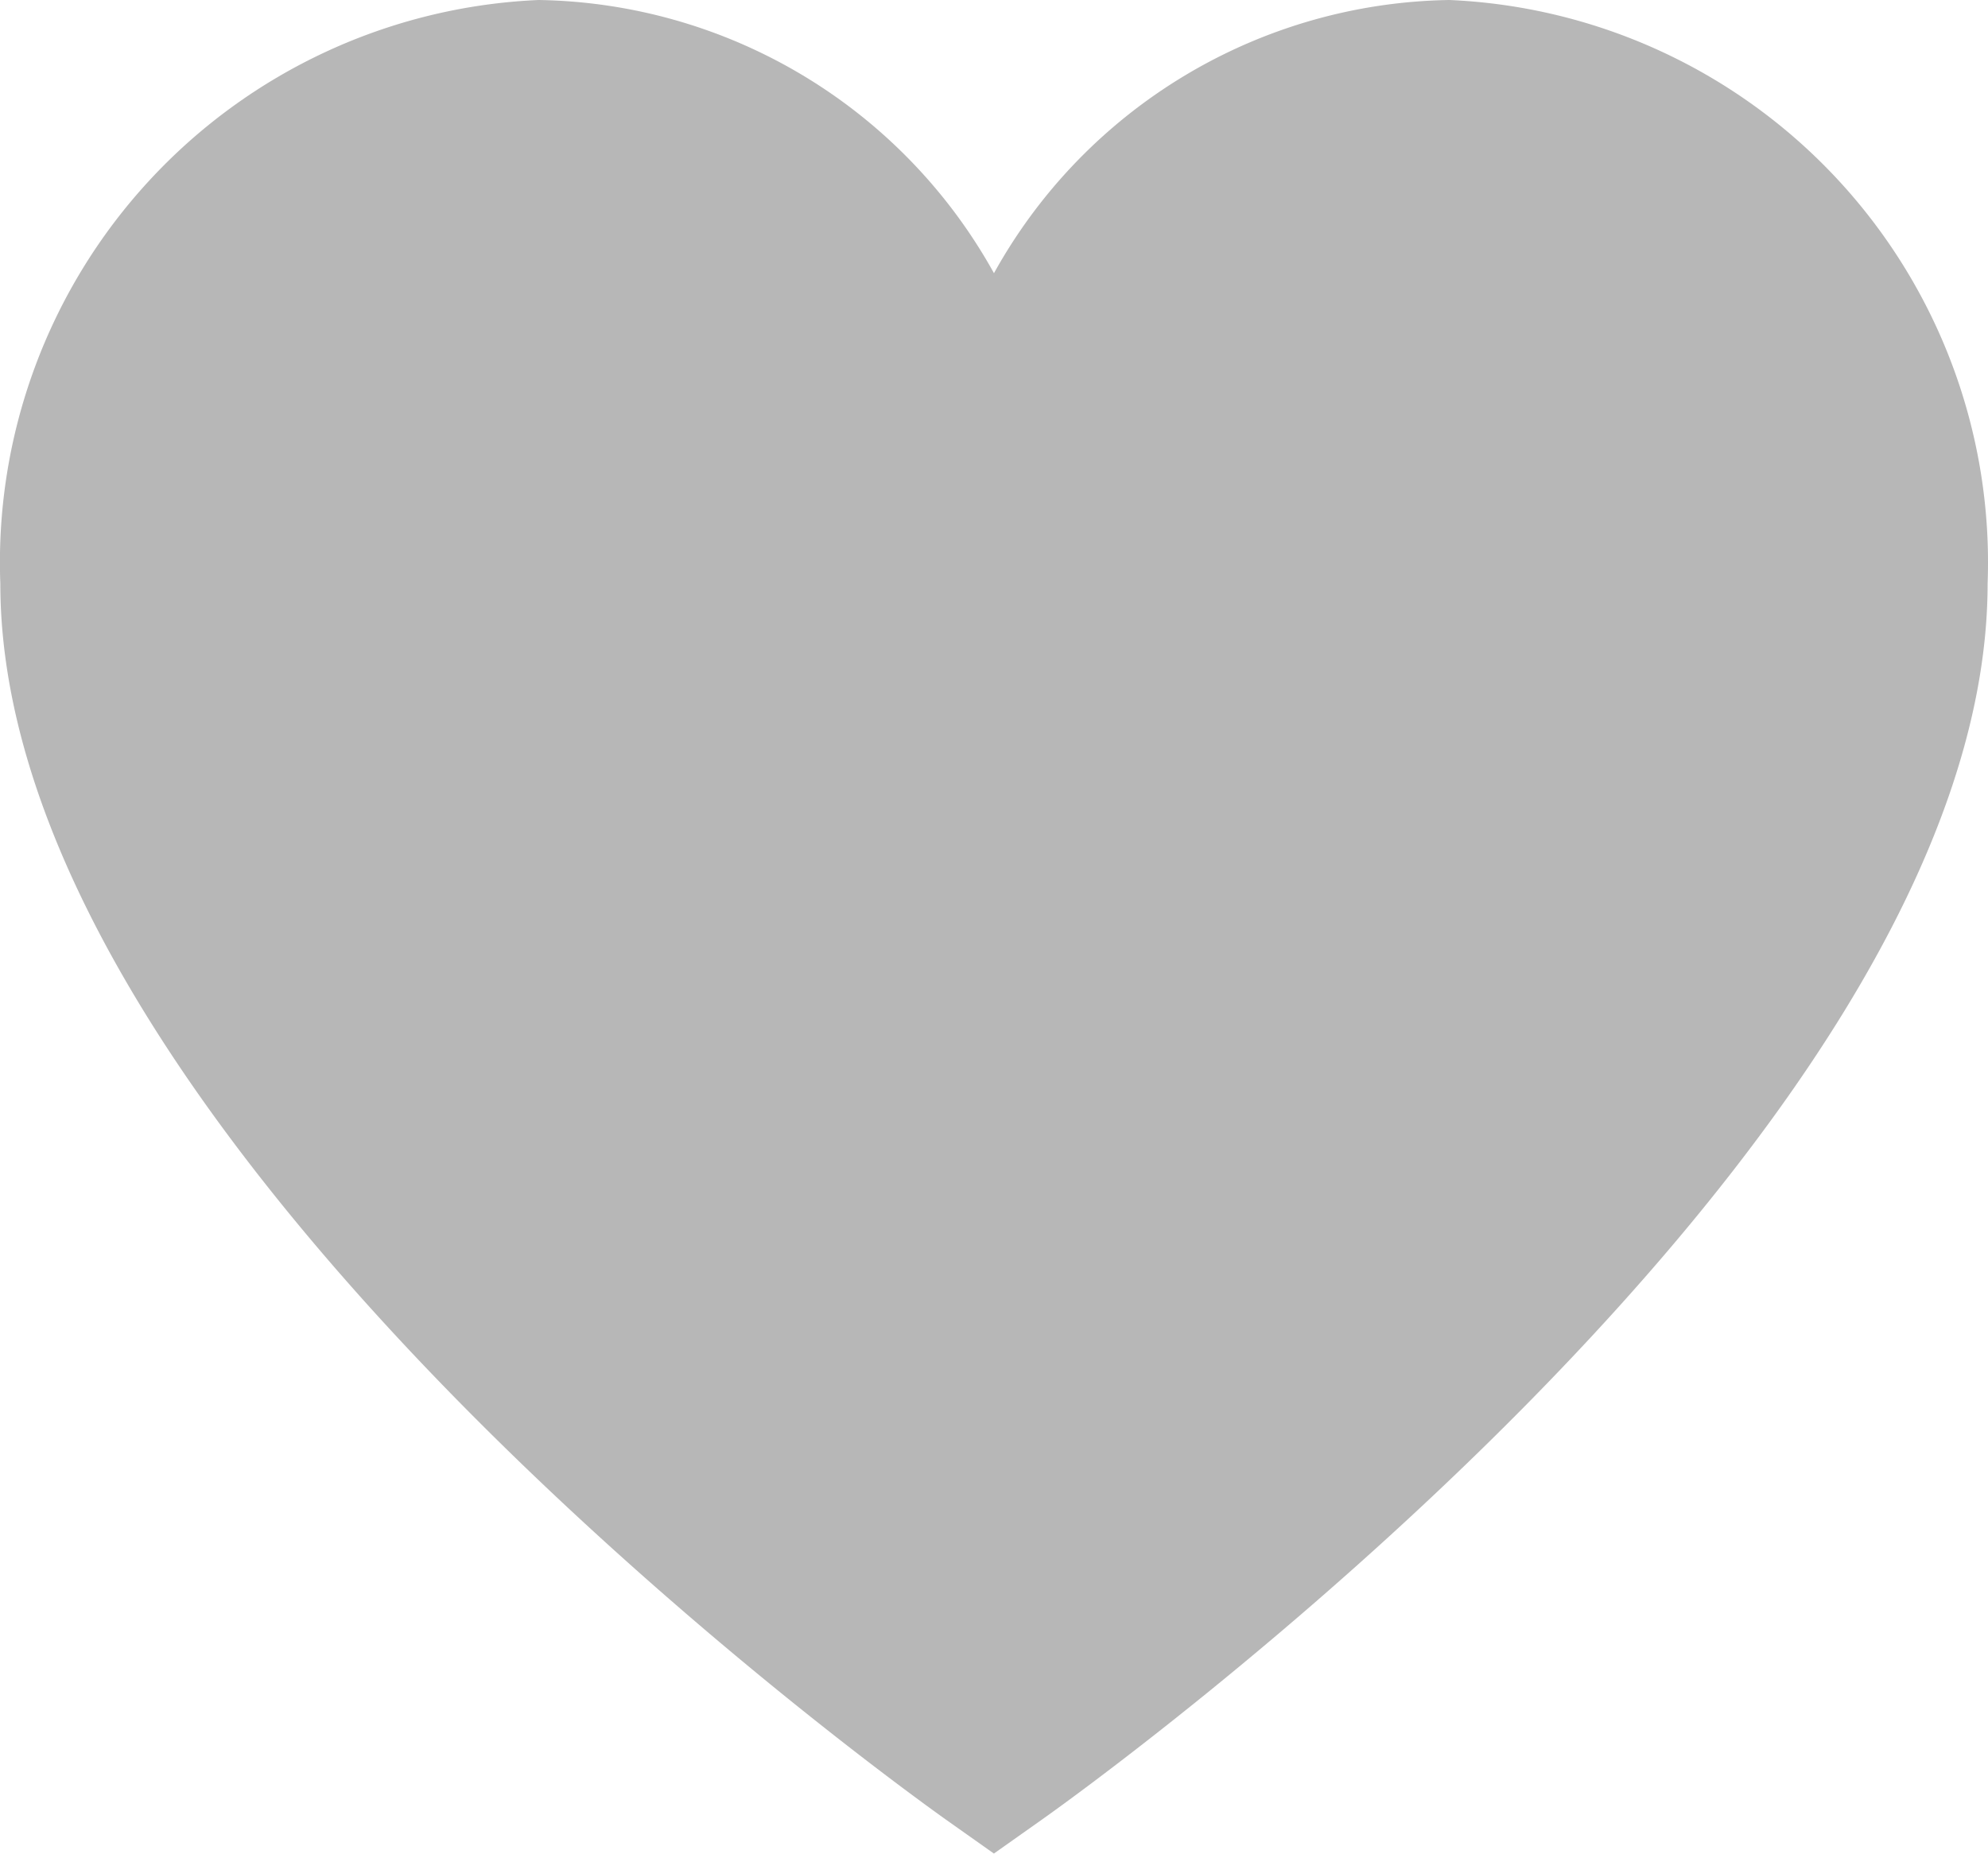 <svg xmlns="http://www.w3.org/2000/svg" width="30.491" height="28.436" viewBox="0 0 30.491 28.436">
  <path id="heart_1_" data-name="heart (1)" d="M22.225.917a8.128,8.128,0,0,0-6.985,4.191A8.128,8.128,0,0,0,8.256.917,8.636,8.636,0,0,0,0,9.87c0,8.6,13.914,18.541,14.505,18.963l.734.519.734-.519C16.567,28.414,30.48,18.474,30.48,9.87A8.636,8.636,0,0,0,22.225.917Z" transform="translate(0.005 -0.917)" fill="#b7b7b7"/>
</svg>
